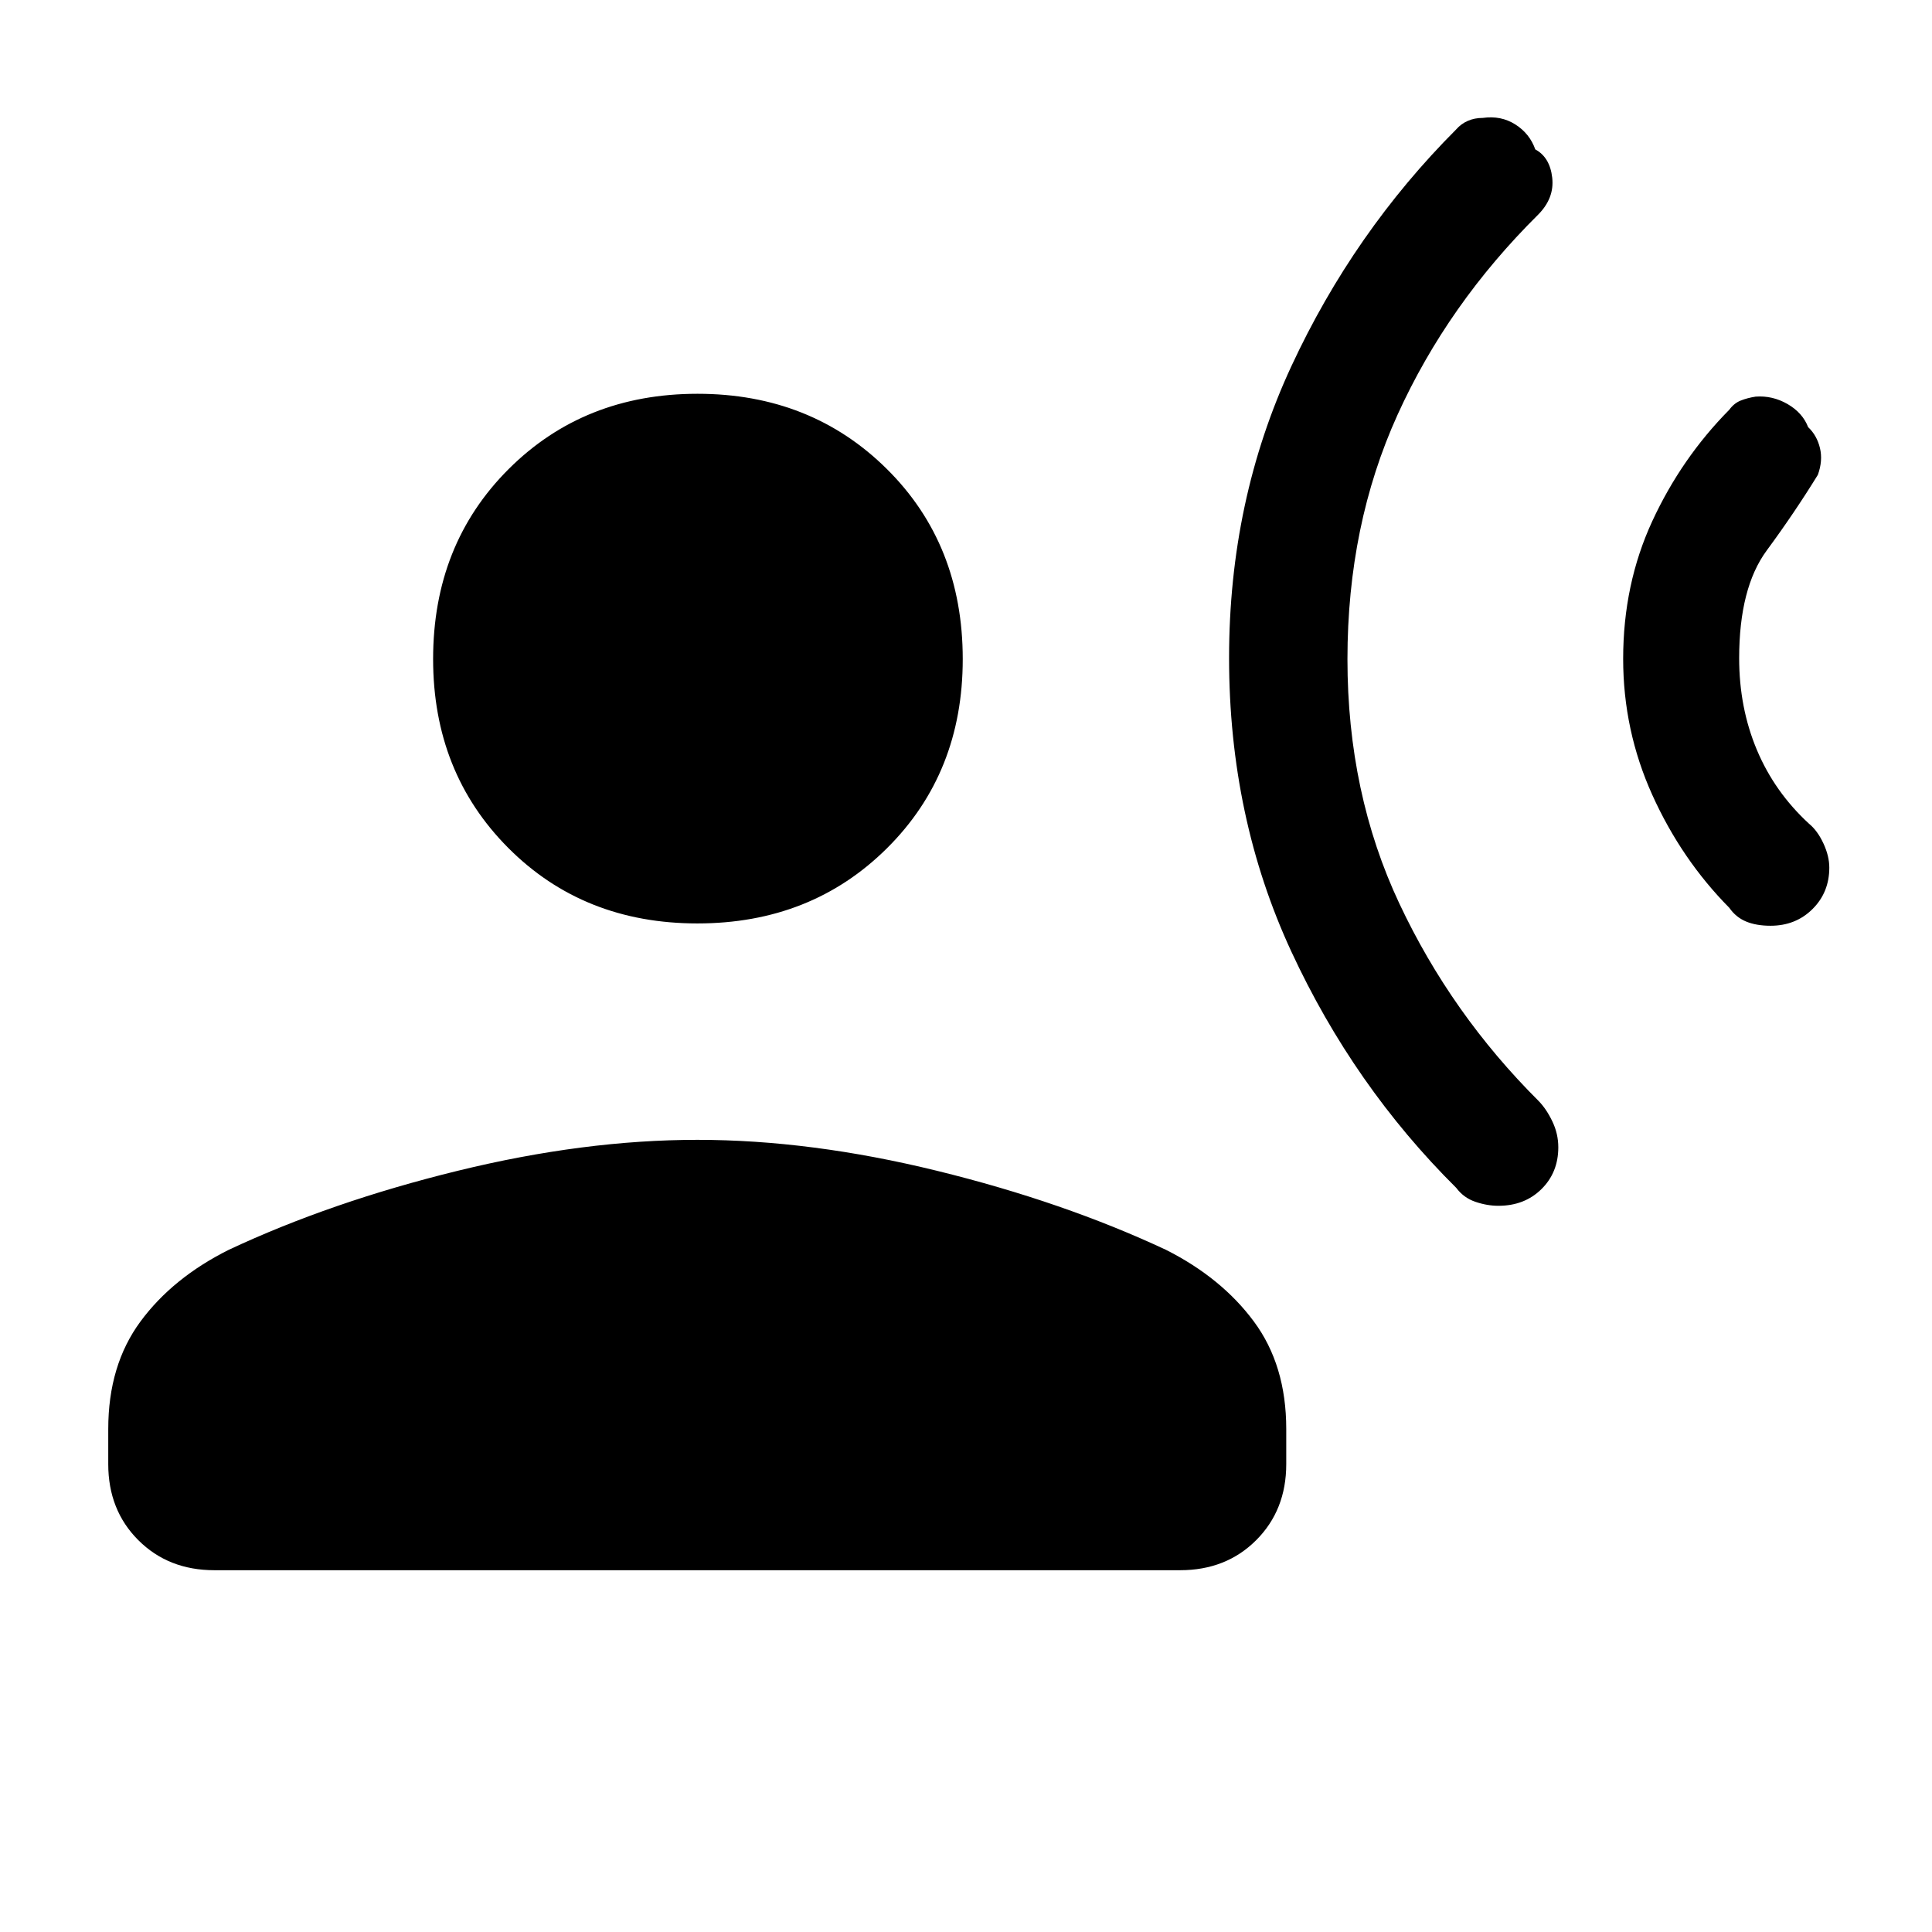 <svg xmlns="http://www.w3.org/2000/svg" height="40" viewBox="0 -960 960 960" width="40"><path d="M859.28-756.41q2.34-3.21 5.61-4.53 3.28-1.32 7.47-1.98 8.38-.62 15.86 3.69 7.47 4.32 10.24 11.48 4.36 4.11 5.87 10.4 1.5 6.28-1.05 13.3-11.69 18.97-25.4 37.57-13.7 18.61-13.7 53.56 0 24.56 8.79 45.51 8.8 20.95 25.93 36.72 4.18 3.42 7.13 9.74 2.94 6.33 2.94 12.05 0 12.32-8.35 20.61T879.77-500q-7.1 0-12.17-2.11-5.06-2.11-8.32-6.81-23.79-24.05-38.27-56.1-14.47-32.04-14.47-67.61 0-37.11 14.47-68.42 14.48-31.31 38.27-55.36ZM723.59-895.72q2.39-2.75 5.75-4.22 3.35-1.47 7.45-1.47 9.03-1.28 16.17 3.25 7.14 4.54 9.91 12.39 7.28 3.94 8.42 14.07 1.15 10.14-6.98 18.34-44.95 44.54-69.86 99.41-24.91 54.87-24.91 121.49 0 66.61 25.81 121.47 25.8 54.86 69.21 98.09 3.9 4.02 6.82 10.17 2.93 6.14 2.93 12.82 0 12.53-8.4 20.8-8.4 8.26-21.36 8.26-5.63 0-11.44-1.98-5.82-1.98-9.52-6.94-50.91-50.52-81.89-117.31-30.98-66.8-30.98-146 0-78.32 30.96-144.97 30.96-66.64 81.91-117.67ZM346.54-501.15q-56.58 0-93.96-37.5-37.37-37.49-37.37-93.87 0-56.9 37.49-94.36 37.49-37.45 93.88-37.45 56.38 0 94.09 37.37 37.71 37.38 37.71 94.47 0 56.58-37.63 93.96-37.63 37.38-94.21 37.38ZM53.79-232.49v-17.46q0-31.68 15.99-53.38 15.99-21.7 43.88-35.64 50.85-23.85 113.7-39.25 62.84-15.4 119.19-15.4 56.35 0 119.1 15.4 62.76 15.4 113.71 39.25 27.64 13.94 43.7 35.64 16.07 21.7 16.07 53.38v17.46q0 22.85-14.94 37.79-14.93 14.93-37.78 14.93h-479.9q-22.84 0-37.78-14.93-14.94-14.94-14.94-37.79Z"/></svg>